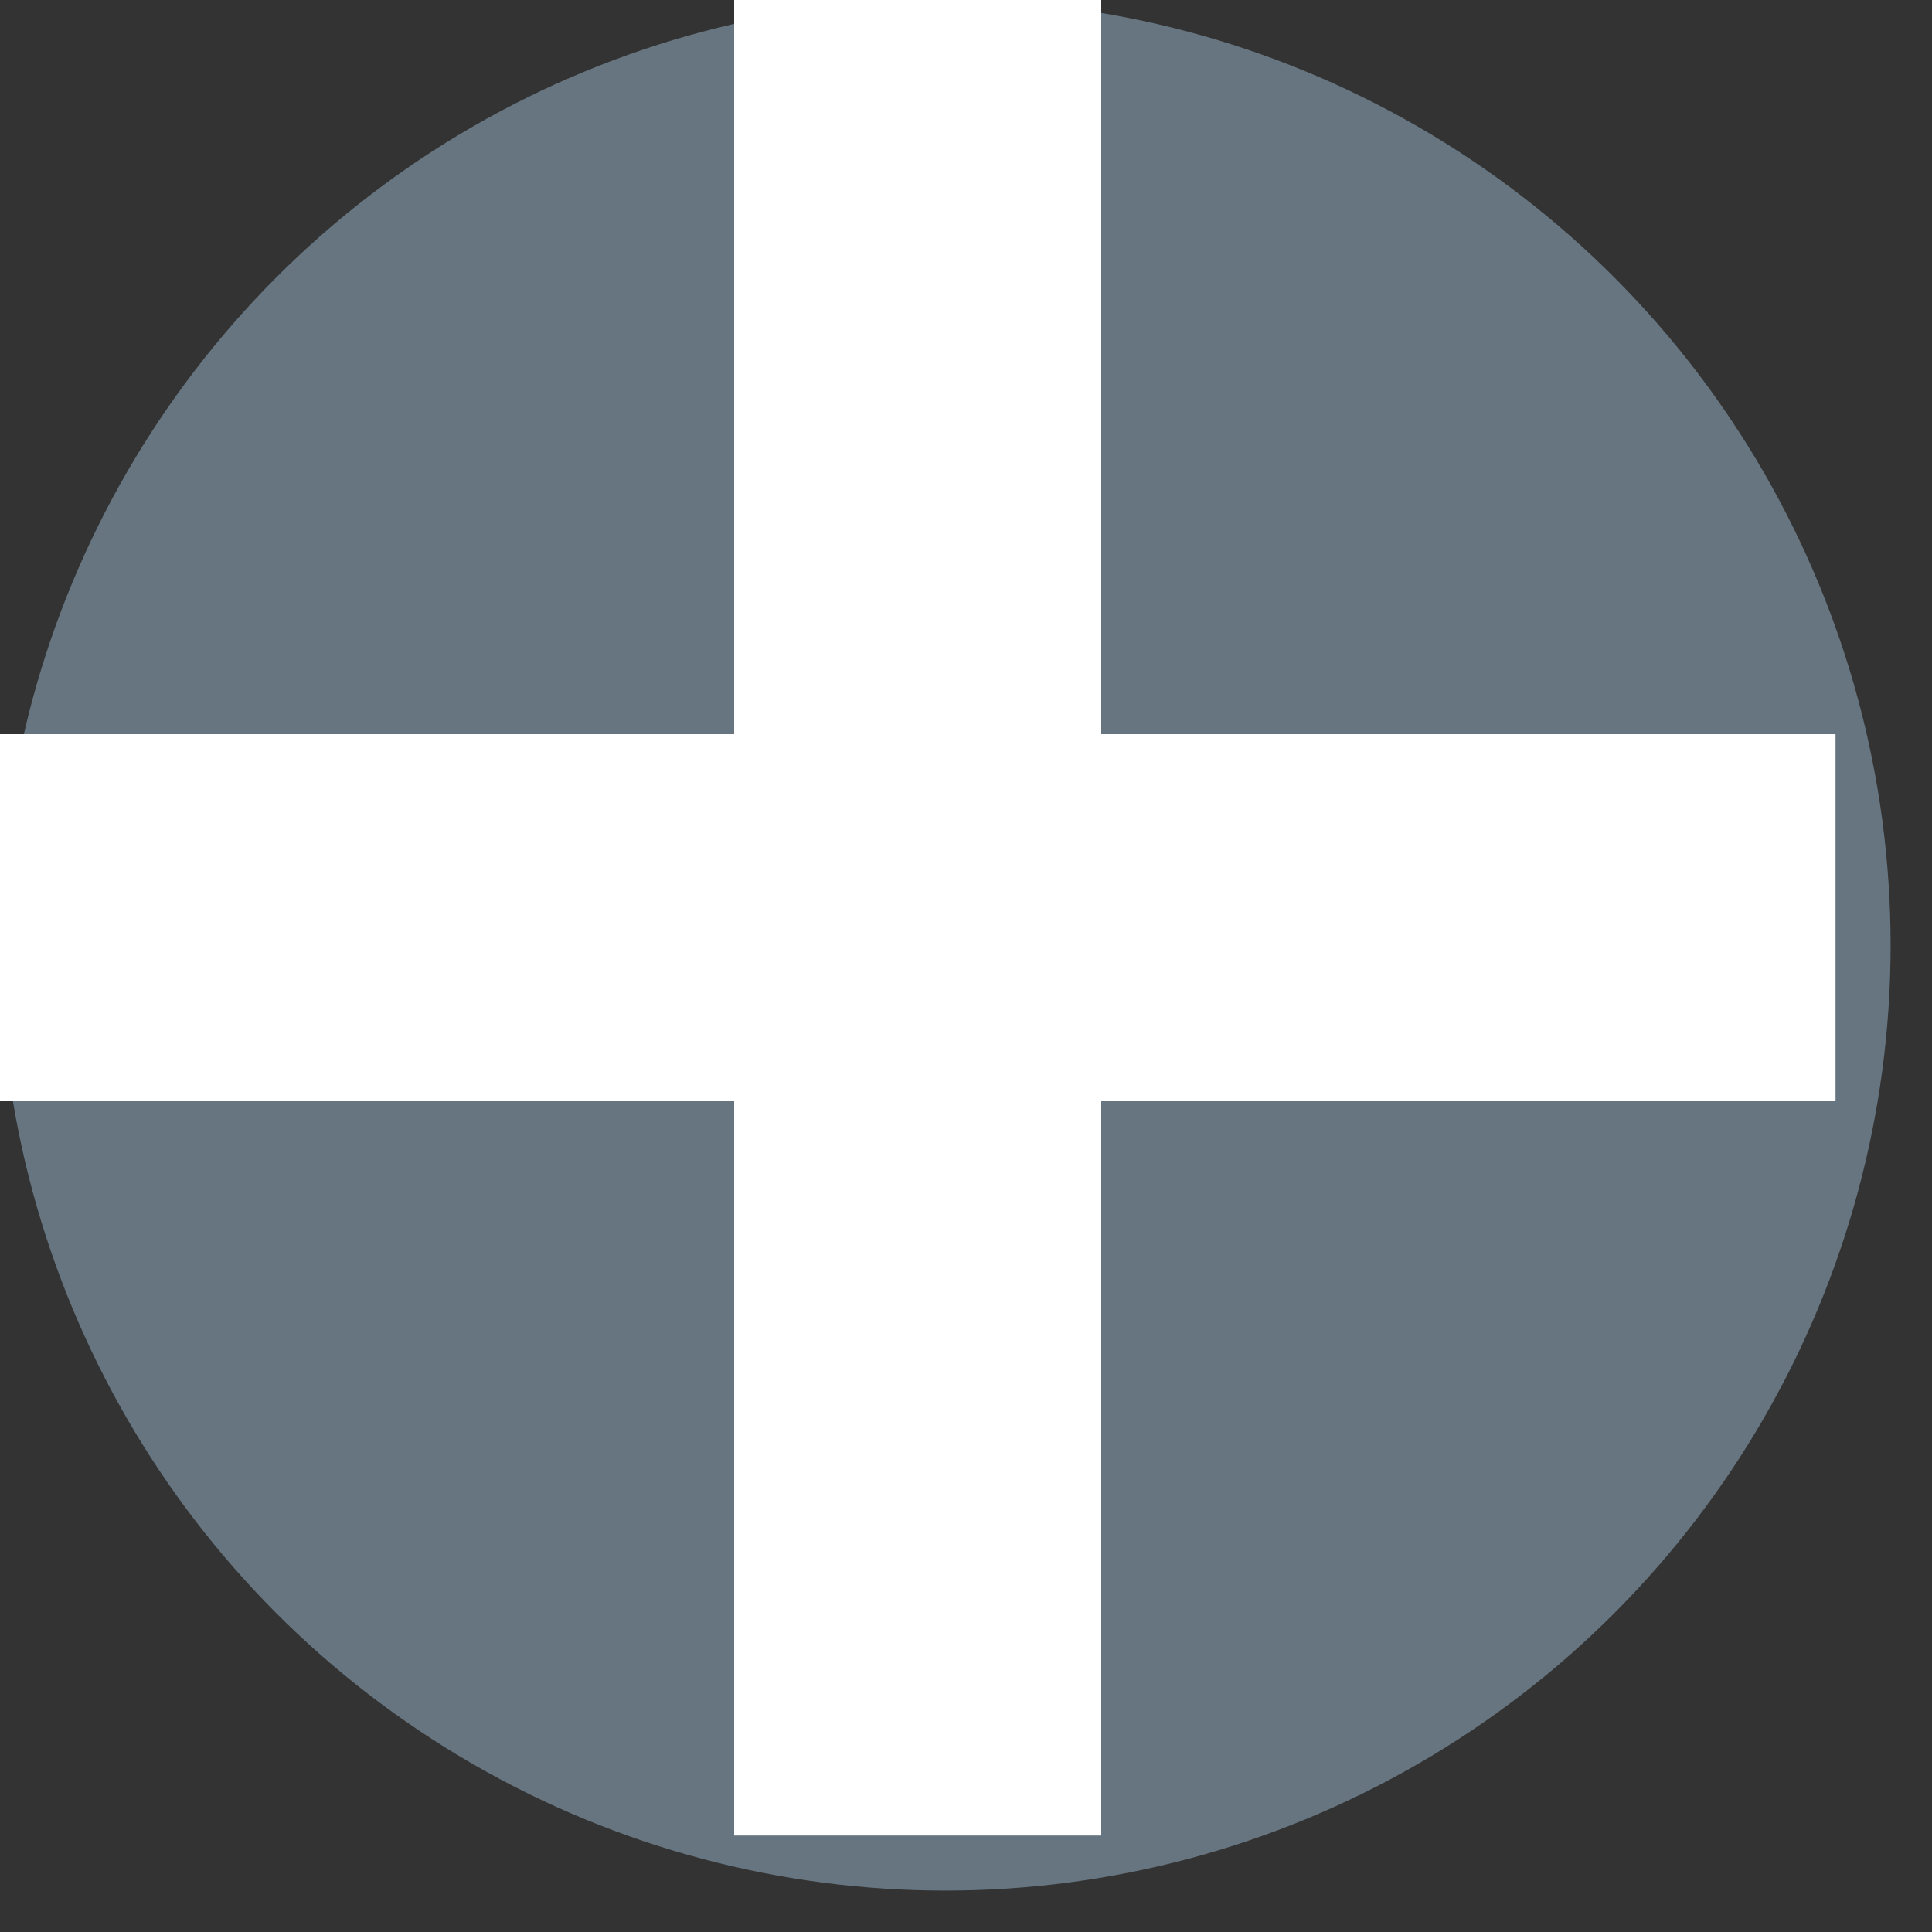 <svg width="14" height="14" viewBox="0 0 14 14" fill="none" xmlns="http://www.w3.org/2000/svg">
<rect x="0" y="0" width="14" height="14" fill="#333333" stroke="none"/>
<g id="Group 427321980">
<circle id="Ellipse 1036" cx="6.85" cy="6.85" r="6.85" fill="#667580"/>
<path id="Vector 1003" d="M13.301 6.65L-0 6.65" stroke="white" stroke-width="2.66"/>
<path id="Vector 1004" d="M6.65 0L6.65 13.301" stroke="white" stroke-width="2.66"/>
</g>
</svg>

